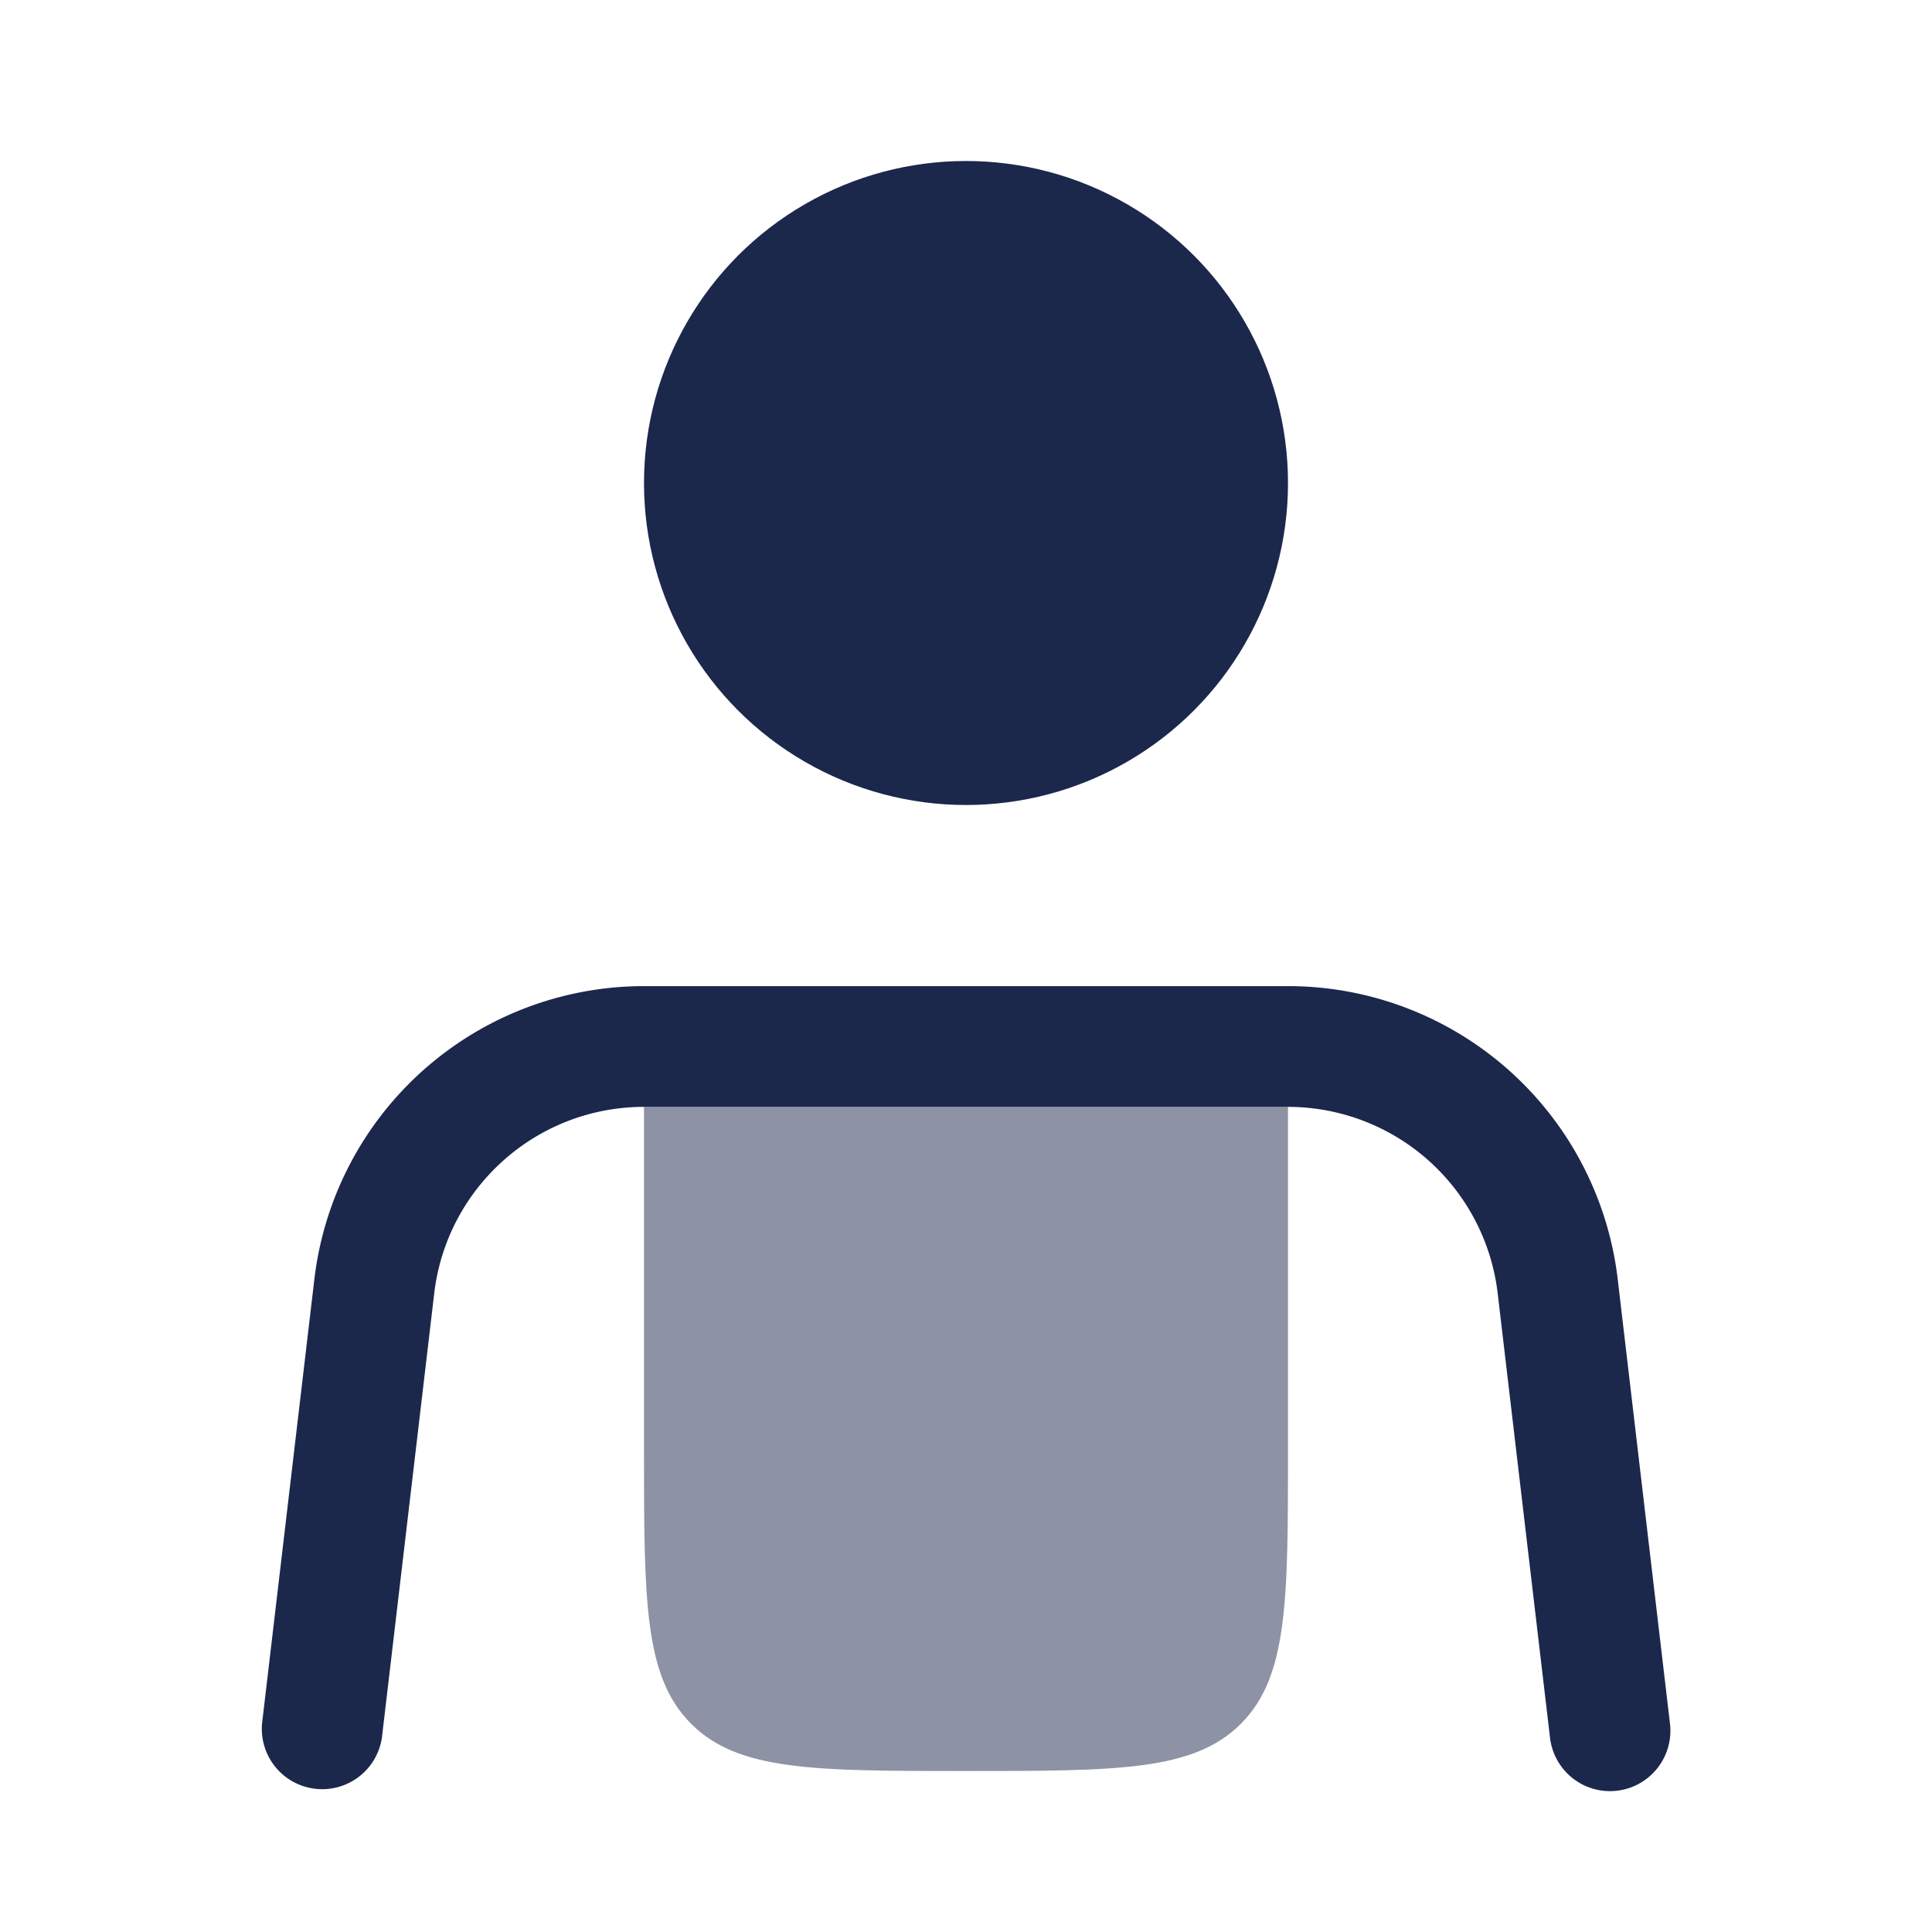 <svg xmlns="http://www.w3.org/2000/svg" width="24" height="24" fill="none">
  <g fill="#1C274C">
    <path fill-rule="evenodd" d="M3.905 15.892A4.124 4.124 0 0 1 8 12.25h8a4.124 4.124 0 0 1 4.096 3.642l.649 5.52a.75.75 0 1 1-1.49.176l-.65-5.52A2.624 2.624 0 0 0 16 13.75H8c-1.33 0-2.45.996-2.606 2.317l-.65 5.52a.75.75 0 0 1-1.489-.175l.65-5.52Z" clip-rule="evenodd"/>
    <circle cx="12" cy="6" r="4"/>
    <path d="M8 13.75V18c0 1.886 0 2.828.586 3.414C9.172 22 10.114 22 12 22c1.886 0 2.828 0 3.414-.586C16 20.828 16 19.886 16 18v-4.25H8Z" opacity=".5"/>
  </g>
</svg>
